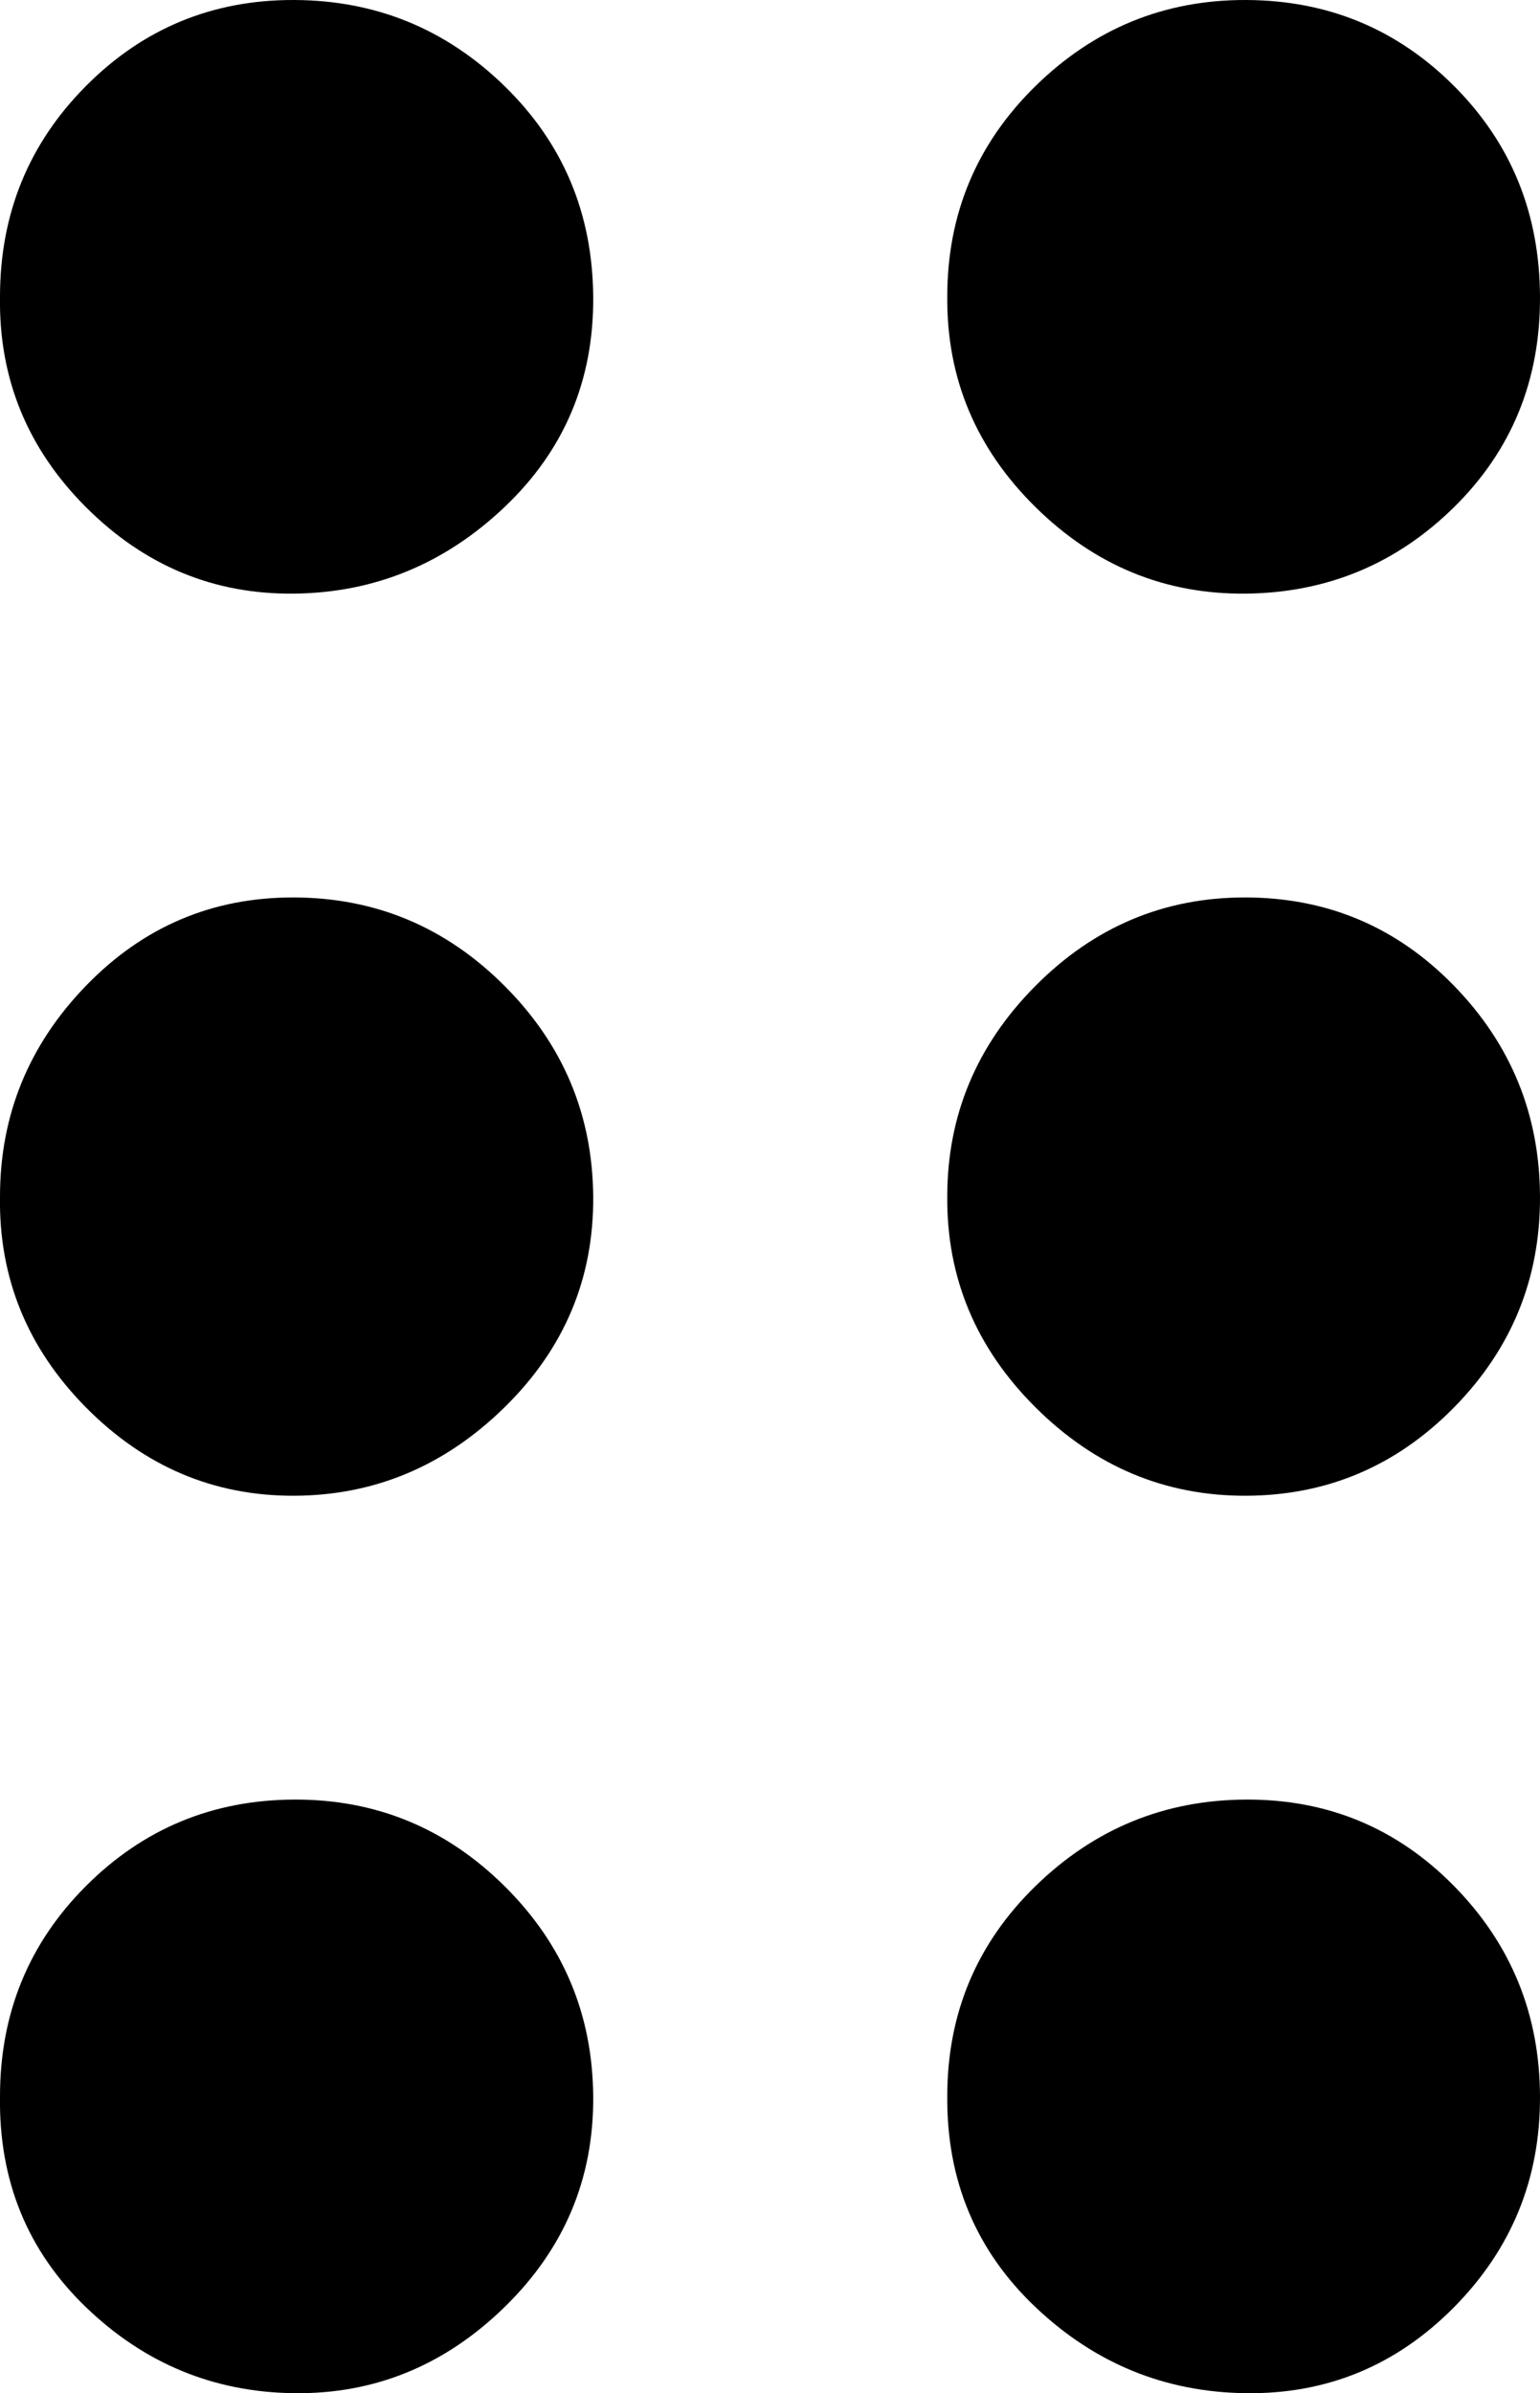 <svg height="512" width="329.7" xmlns="http://www.w3.org/2000/svg"><path d="m0 448.5q0-26.6 18.4-45t44.6-18.5 45 18.5 19 45-19 45.1-45 18.4-44.6-18.4-18.4-45.1z m0-192.5q0-26.1 18.4-45.1t44.6-18.9 45 18.9 19 45.1-19 45.1-45 18.9-44.6-18.9-18.4-45.1z m0-192.5q0-26.6 18.4-45.1t44.6-18.4 45 18.4 19 45.1-19 45-45 18.5-44.6-18.5-18.4-45z m202.8 385q0-26.6 18.9-45t45.1-18.5 44.5 18.5 18.4 45-18.4 45.1-44.5 18.4-45.1-18.4-18.9-45.1z m0-192.5q0-26.1 18.9-45.1t45.1-18.9 44.5 18.9 18.4 45.1-18.4 45.1-44.5 18.9-45.1-18.9-18.9-45.1z m0-192.5q0-26.6 18.9-45.1t45.1-18.4 44.5 18.4 18.4 45.1-18.4 45-44.5 18.5-45.1-18.5-18.9-45z" /></svg>